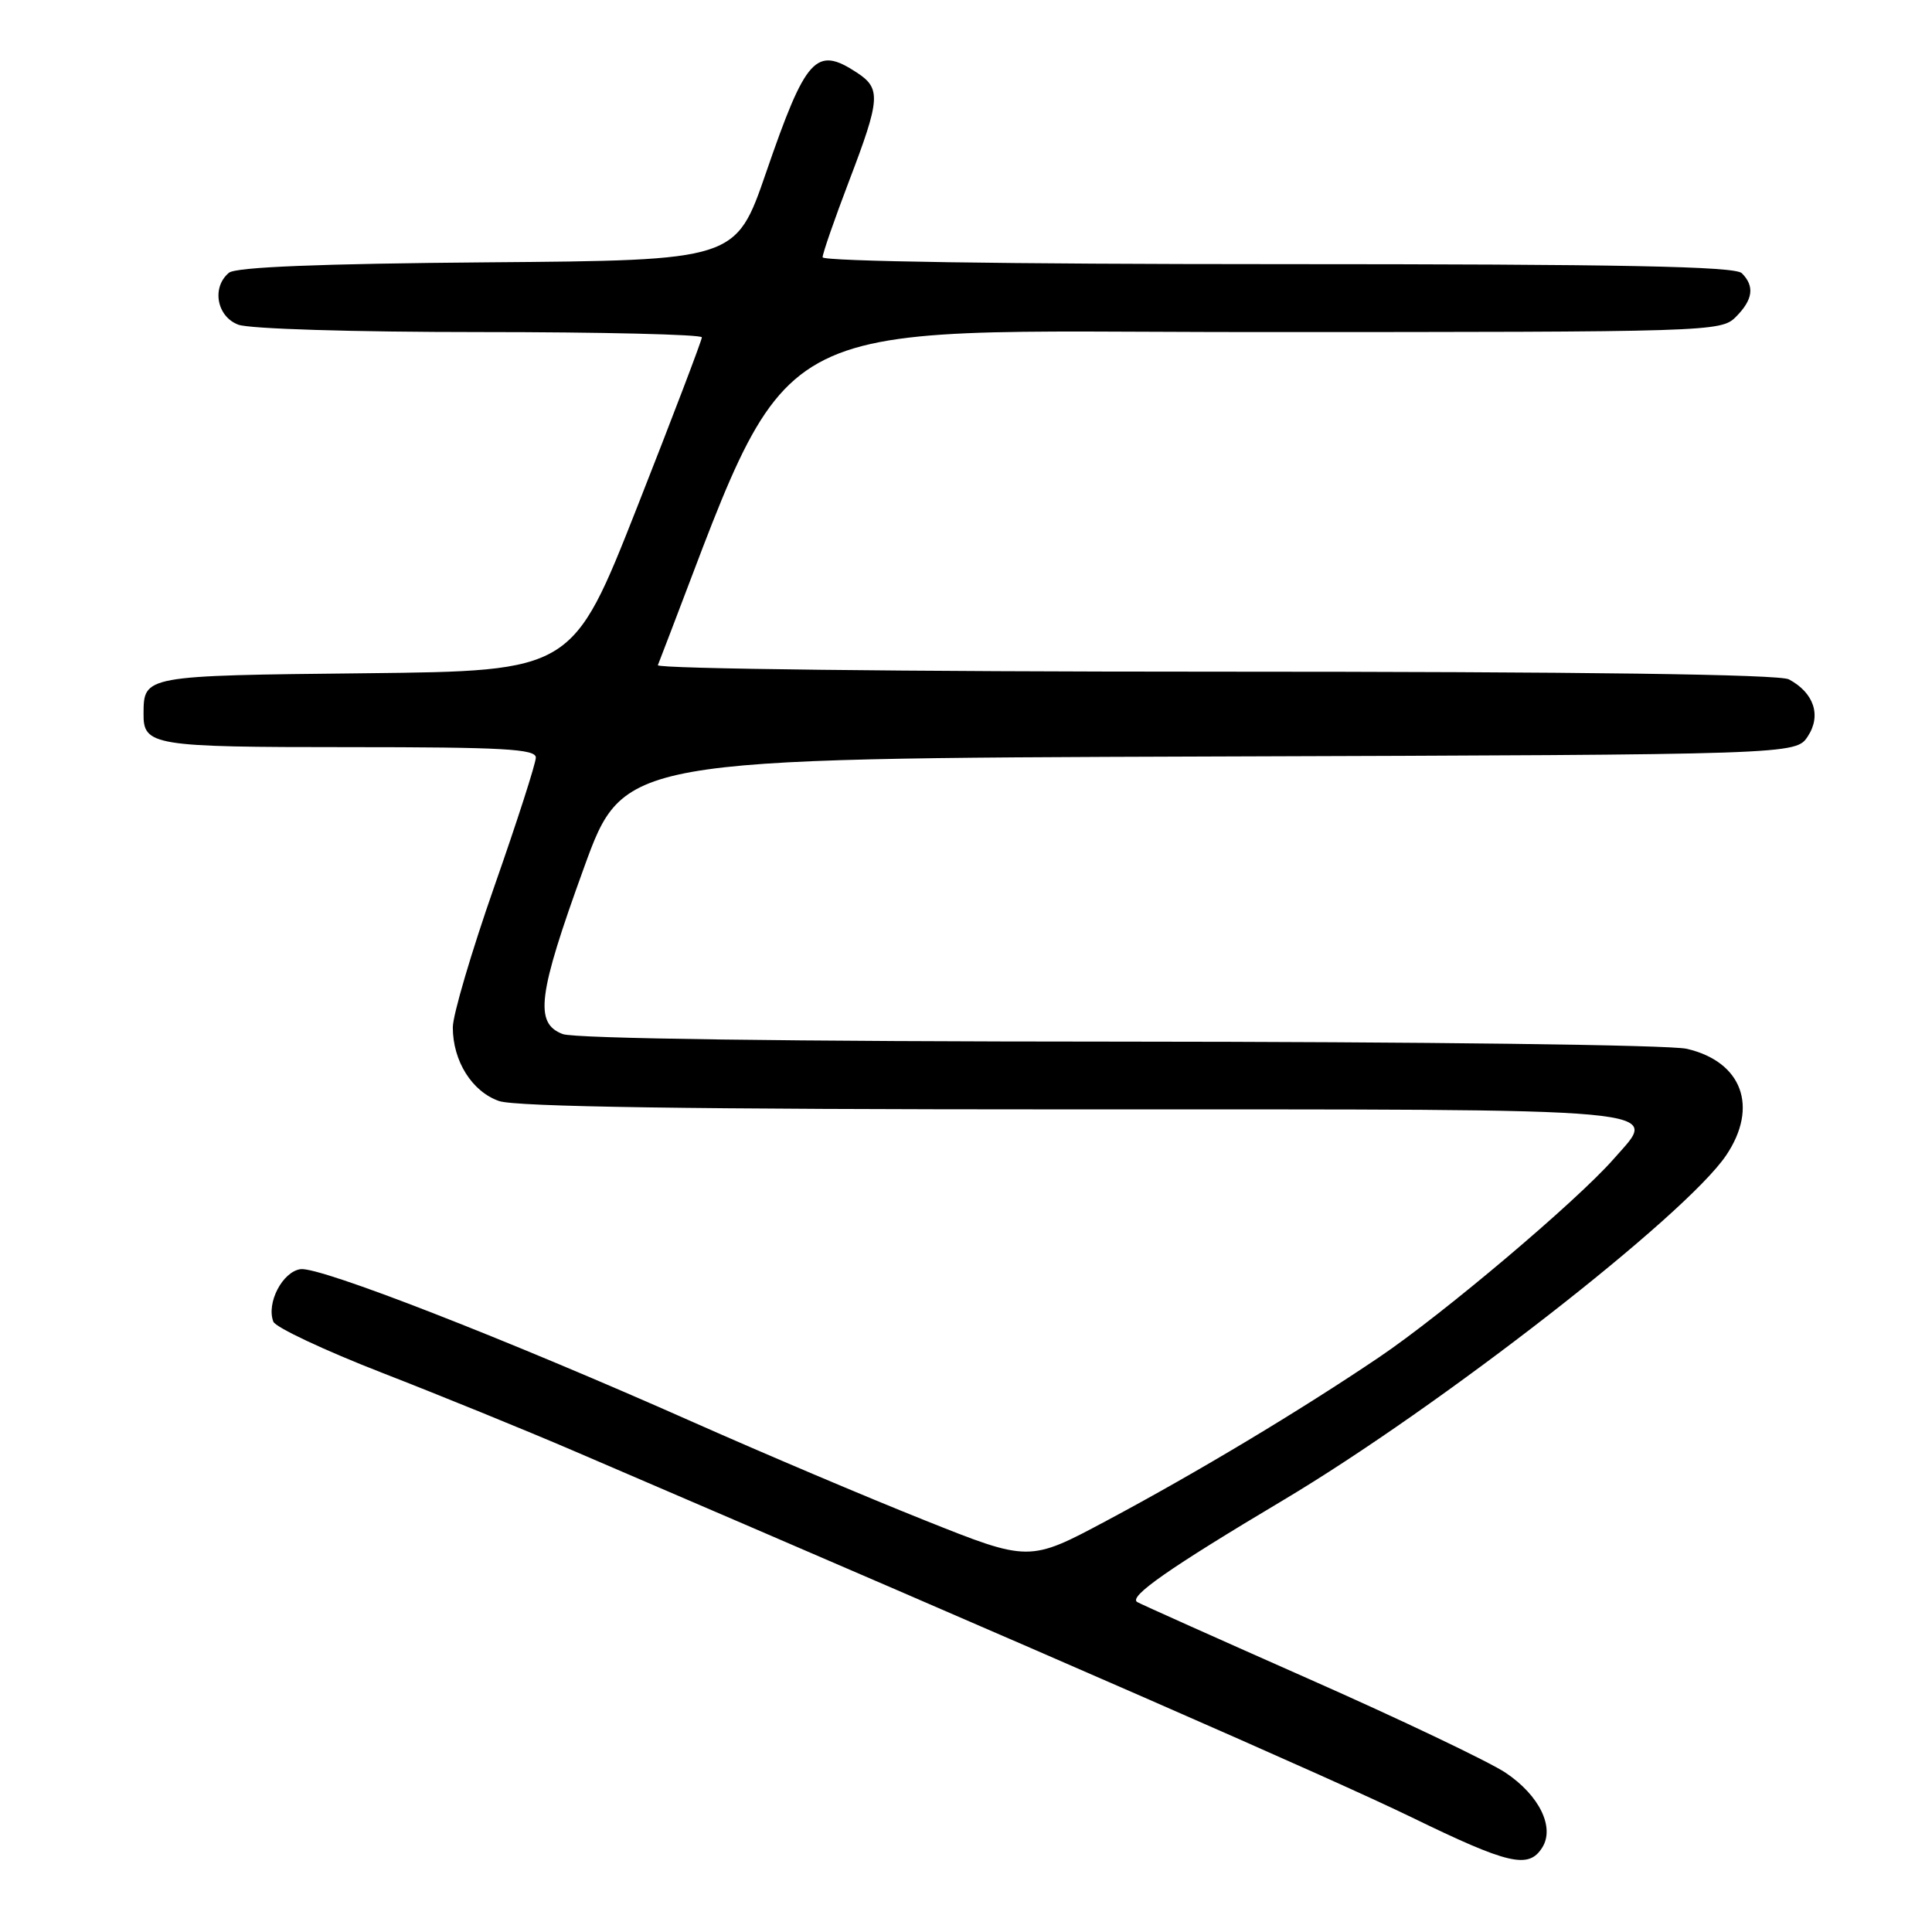 <?xml version="1.0" encoding="UTF-8" standalone="no"?>
<!DOCTYPE svg PUBLIC "-//W3C//DTD SVG 1.1//EN" "http://www.w3.org/Graphics/SVG/1.1/DTD/svg11.dtd" >
<svg xmlns="http://www.w3.org/2000/svg" xmlns:xlink="http://www.w3.org/1999/xlink" version="1.1" viewBox="0 0 256 256">
 <g >
 <path fill="currentColor"
d=" M 204.36 244.80 C 206.04 242.12 203.96 237.88 199.49 234.89 C 197.29 233.43 185.60 227.85 173.50 222.50 C 161.40 217.14 151.13 212.55 150.69 212.28 C 149.49 211.58 154.89 207.80 170.00 198.80 C 190.85 186.37 223.33 161.08 228.73 153.08 C 233.05 146.66 230.83 140.67 223.50 138.97 C 221.25 138.45 188.38 138.04 148.32 138.02 C 104.54 138.01 76.14 137.62 74.57 137.02 C 70.78 135.59 71.26 131.84 77.37 115.00 C 82.63 100.50 82.63 100.50 160.30 100.24 C 237.96 99.99 237.96 99.99 239.55 97.56 C 241.36 94.80 240.36 91.80 237.04 90.02 C 235.79 89.35 209.61 89.00 160.98 89.00 C 120.05 89.00 86.98 88.62 87.17 88.14 C 105.76 40.21 98.98 44.00 166.20 44.00 C 226.67 44.00 228.04 43.96 230.00 42.00 C 232.28 39.72 232.53 37.93 230.80 36.20 C 229.89 35.29 214.87 35.00 169.30 35.00 C 133.54 35.00 109.00 34.63 109.00 34.09 C 109.00 33.58 110.58 29.04 112.50 24.00 C 116.66 13.10 116.76 11.73 113.54 9.62 C 108.12 6.06 106.79 7.53 101.50 22.89 C 97.50 34.50 97.50 34.50 64.59 34.76 C 42.33 34.94 31.24 35.39 30.34 36.14 C 28.02 38.06 28.71 41.94 31.57 43.02 C 33.02 43.58 46.86 44.00 63.57 44.00 C 79.75 44.00 93.00 44.32 93.00 44.70 C 93.00 45.09 89.15 55.20 84.44 67.16 C 75.87 88.91 75.87 88.91 48.40 89.21 C 19.04 89.52 19.05 89.52 19.02 94.55 C 18.98 98.80 20.21 99.00 46.20 99.00 C 66.62 99.00 71.00 99.24 71.00 100.38 C 71.00 101.14 68.53 108.82 65.50 117.46 C 62.48 126.09 60.00 134.49 60.00 136.13 C 60.00 140.59 62.54 144.64 66.12 145.89 C 68.33 146.66 91.38 147.00 142.03 147.00 C 223.40 147.00 219.85 146.67 213.80 153.59 C 208.91 159.16 191.23 174.11 182.71 179.86 C 172.19 186.96 158.62 195.10 146.65 201.49 C 136.37 206.98 136.37 206.98 122.44 201.41 C 114.77 198.35 101.08 192.54 92.00 188.51 C 67.04 177.42 42.38 167.81 39.82 168.17 C 37.42 168.52 35.27 172.67 36.22 175.13 C 36.51 175.88 42.99 178.93 50.62 181.90 C 58.26 184.87 69.67 189.52 76.00 192.24 C 140.10 219.76 176.57 235.71 187.00 240.78 C 199.94 247.08 202.56 247.68 204.36 244.80 Z "/>
</g>
</svg>